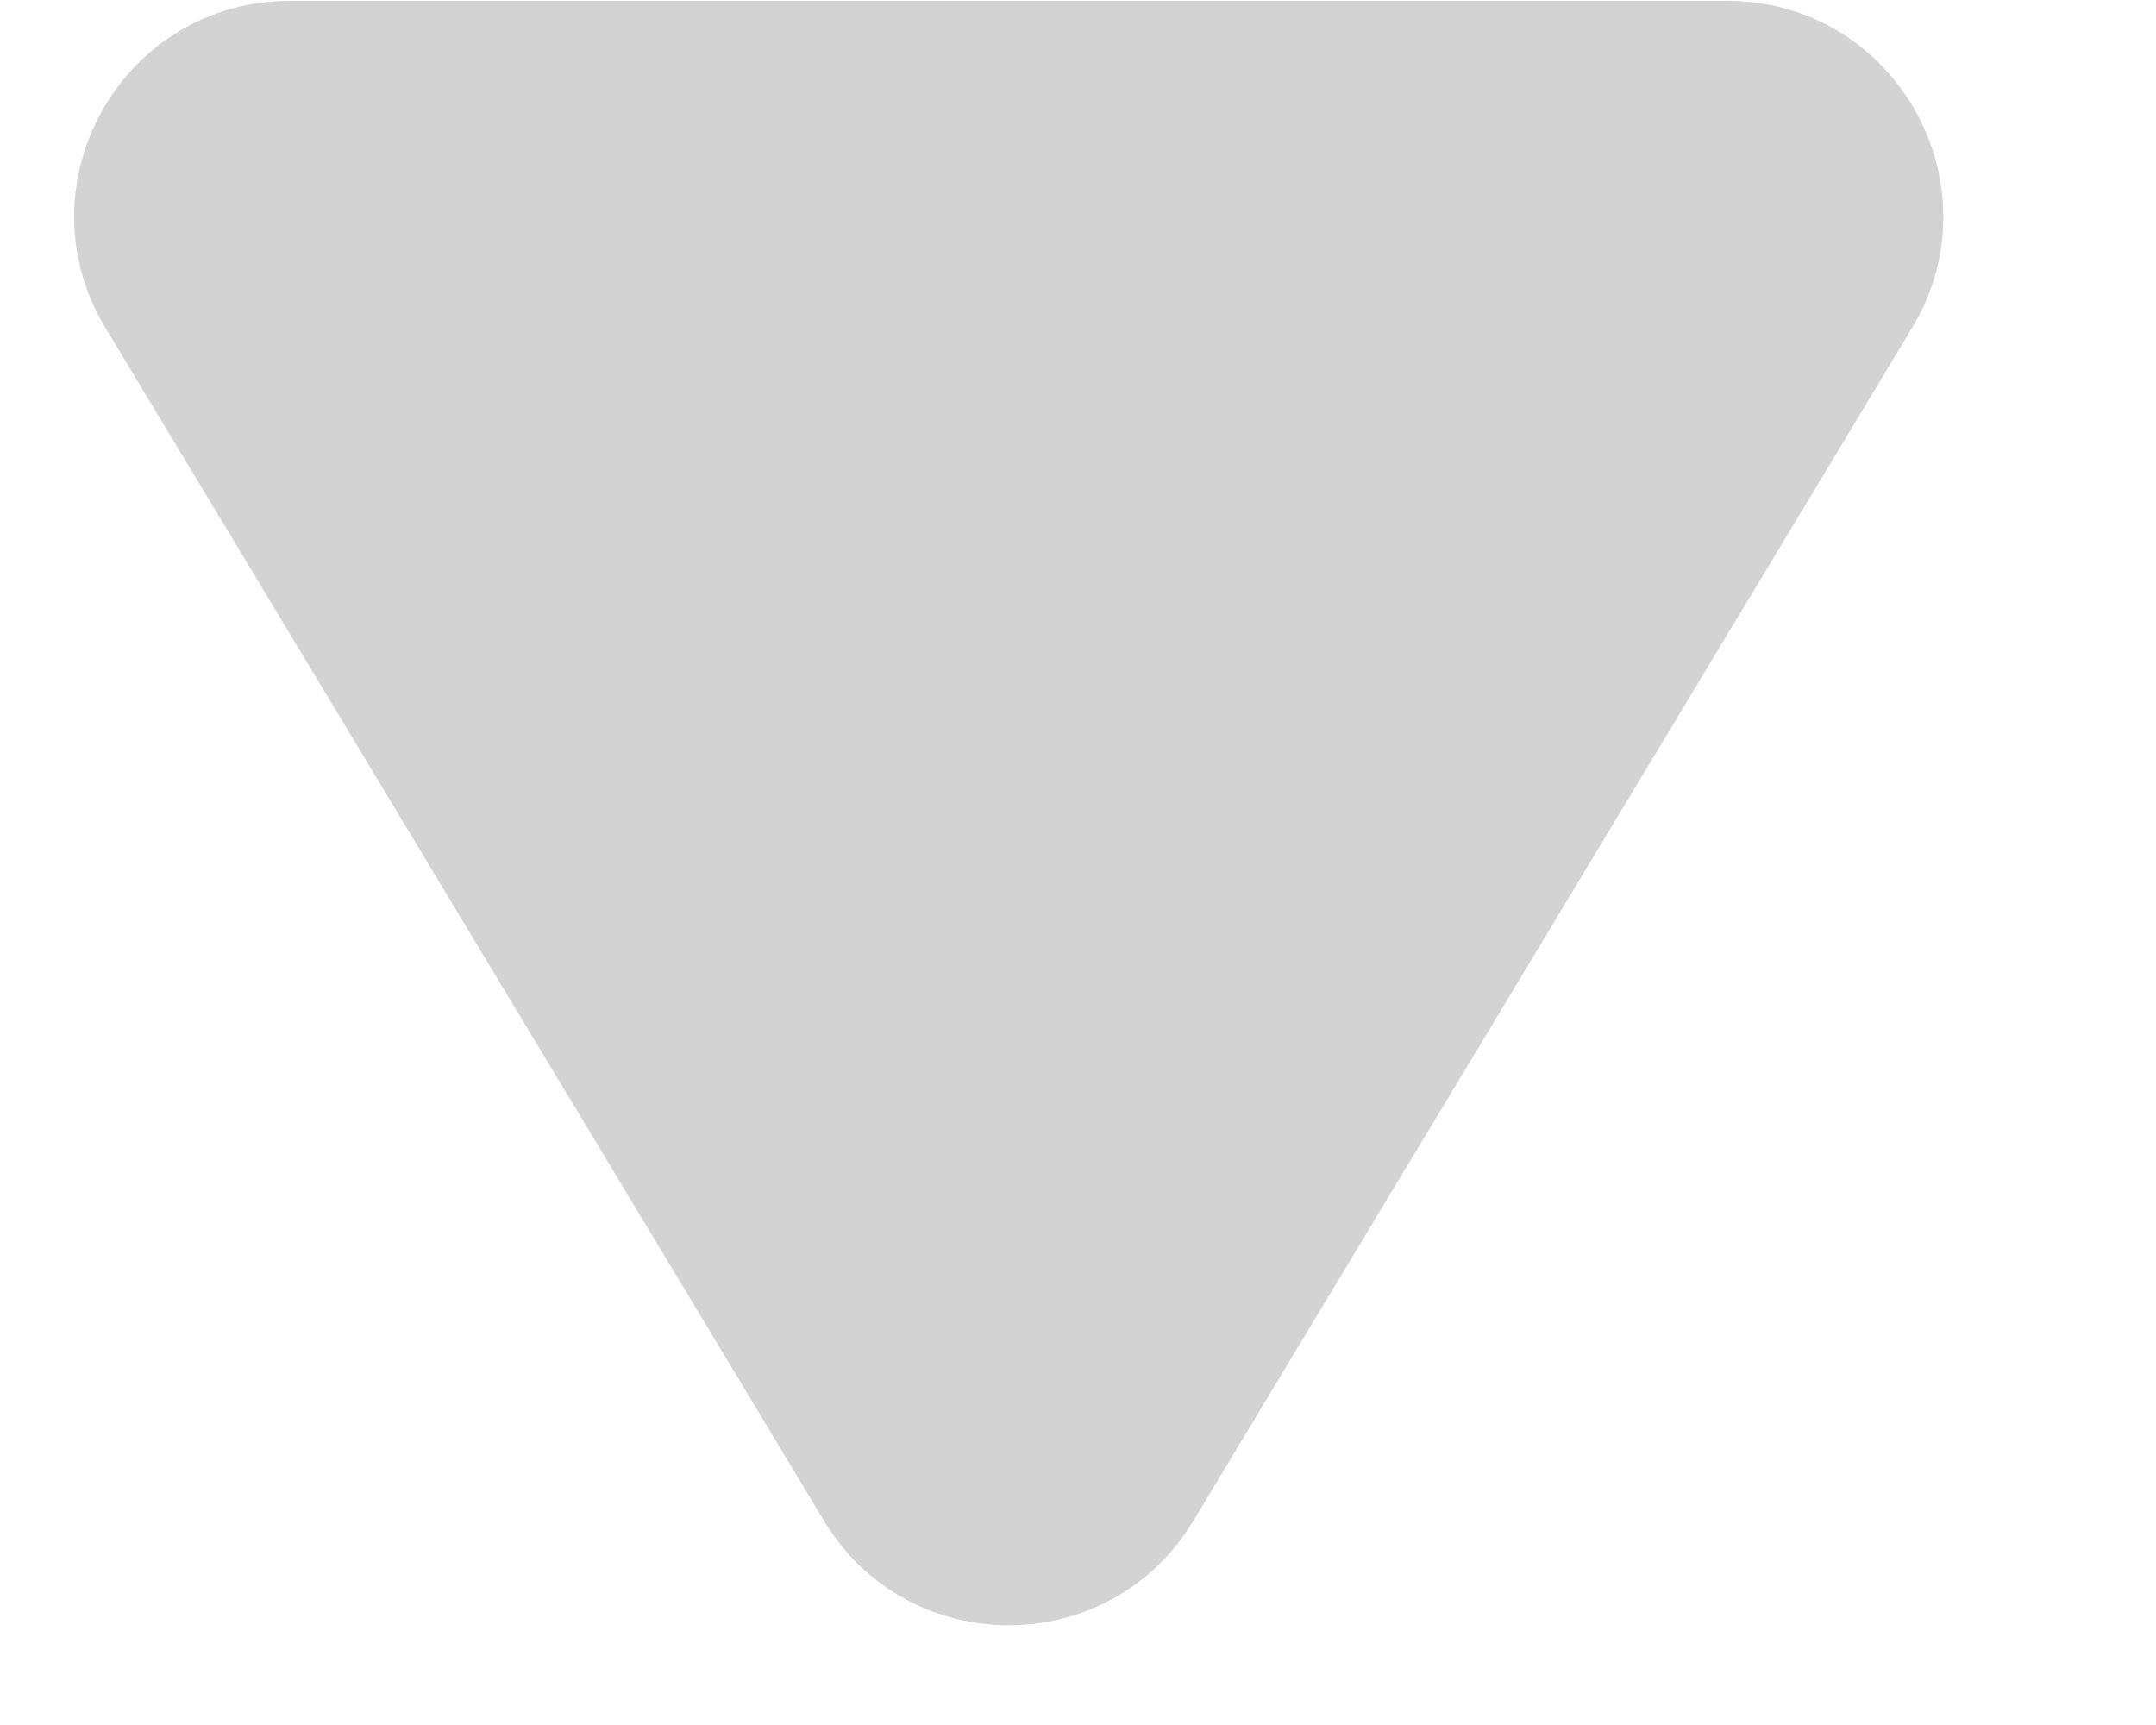 <svg width="10" height="8" viewBox="0 0 10 8" fill="none" xmlns="http://www.w3.org/2000/svg">
<path id="Polygon 2" d="M5.535 7.053C5.146 7.699 4.211 7.699 3.822 7.053L0.489 1.52C0.087 0.854 0.567 0.004 1.345 0.004L8.012 0.004C8.79 0.004 9.27 0.854 8.869 1.52L5.535 7.053Z" fill="#D3D3D3"/>
</svg>
